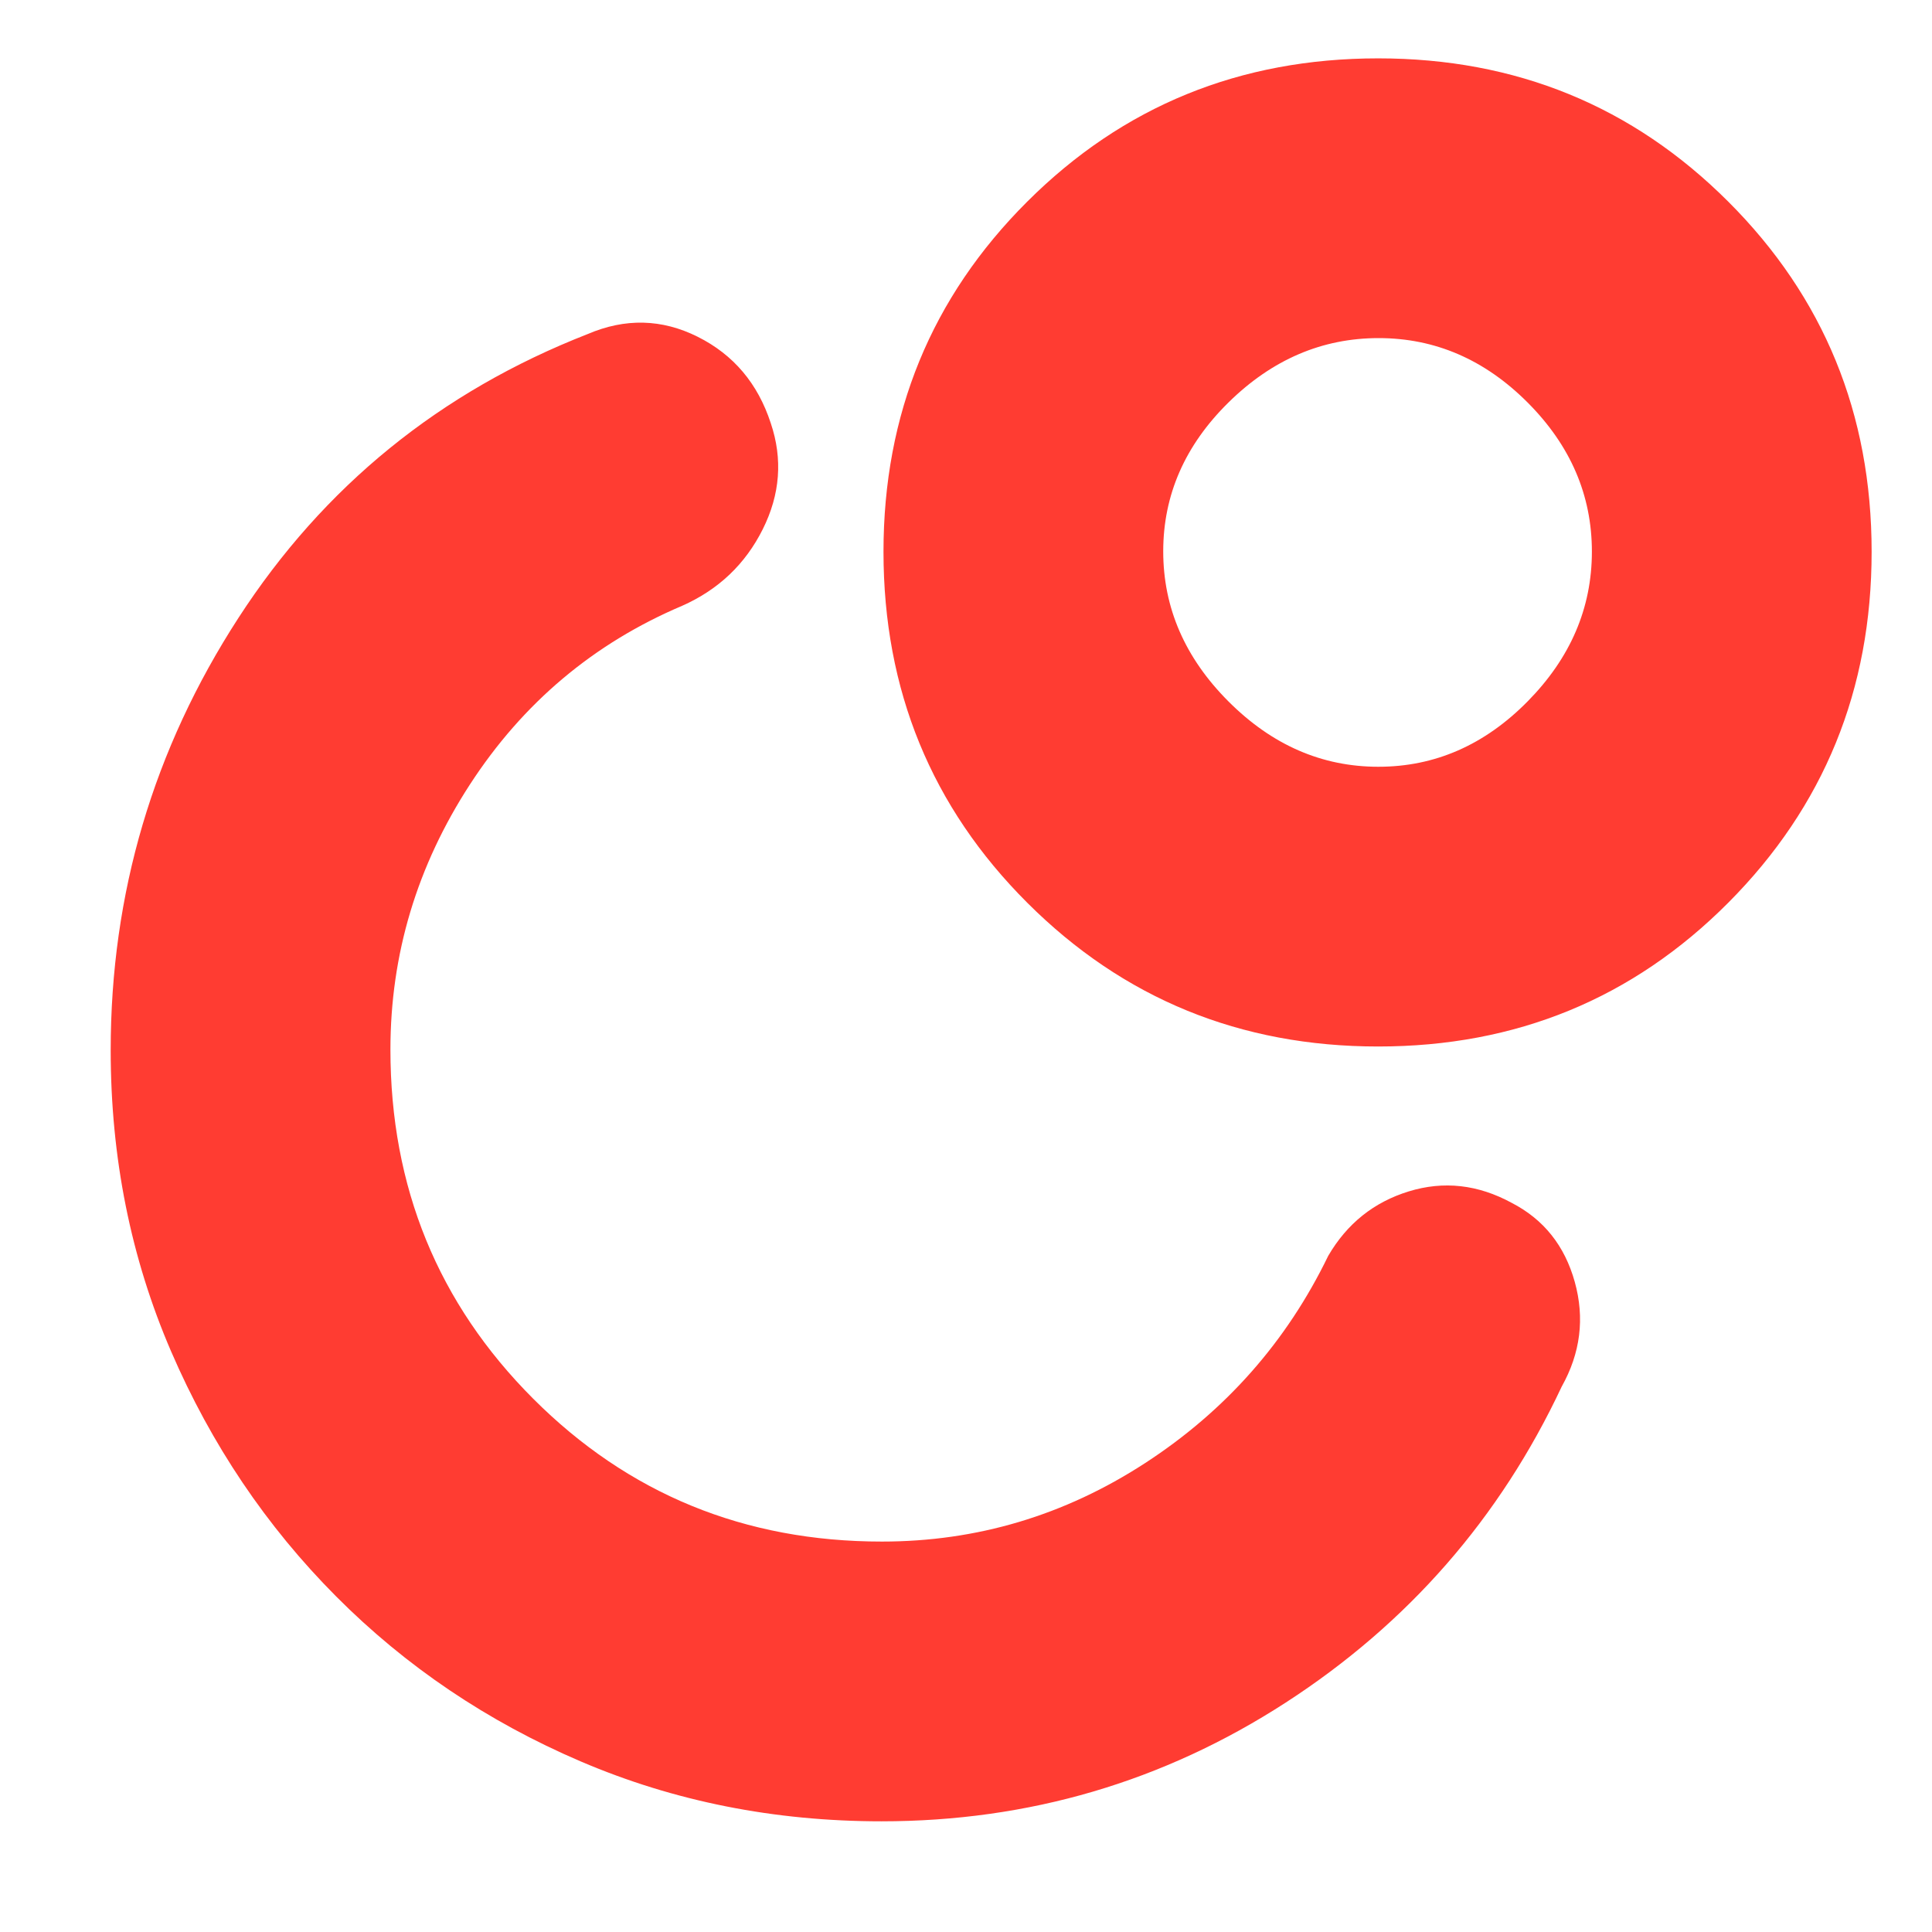 <svg xmlns="http://www.w3.org/2000/svg" height="48" viewBox="0 -960 960 960" width="48"><path fill="rgb(255, 60, 50)" d="M438-55q-79.92 0-149.45-29.76-69.53-29.76-121.54-82Q115-219 85-288.54q-30-69.54-30-149.59Q55-555 118.5-653T292-794q28-12 54.68 1.34 26.67 13.33 36.32 42.96 9 26.7-4 52.7-13 26-40 38-66 28-105.5 88.81-39.5 60.8-39.5 131.7Q194-336 264.93-265q70.94 71 173.27 71 70.8 0 130.8-39 60-39 91-103 14-24 40-32t51.18 5.71Q775-350 782.5-323t-6.5 52q-46 98-137.13 157T438-55Zm246.82-876q102.68 0 173.93 71.18 71.25 71.17 71.25 174Q930-583 858.82-511.5q-71.17 71.5-174 71.5Q582-440 510.5-511.37 439-582.73 439-685.82q0-102.68 71.37-173.93Q581.73-931 684.82-931Zm.09 352Q727-579 759-611.41t32-74.5Q791-728 759.06-760t-74.03-32q-42.09 0-74.56 31.94T578-686.03q0 42.09 32.41 74.56t74.5 32.47Zm.09-107ZM437-435Z"/></svg>